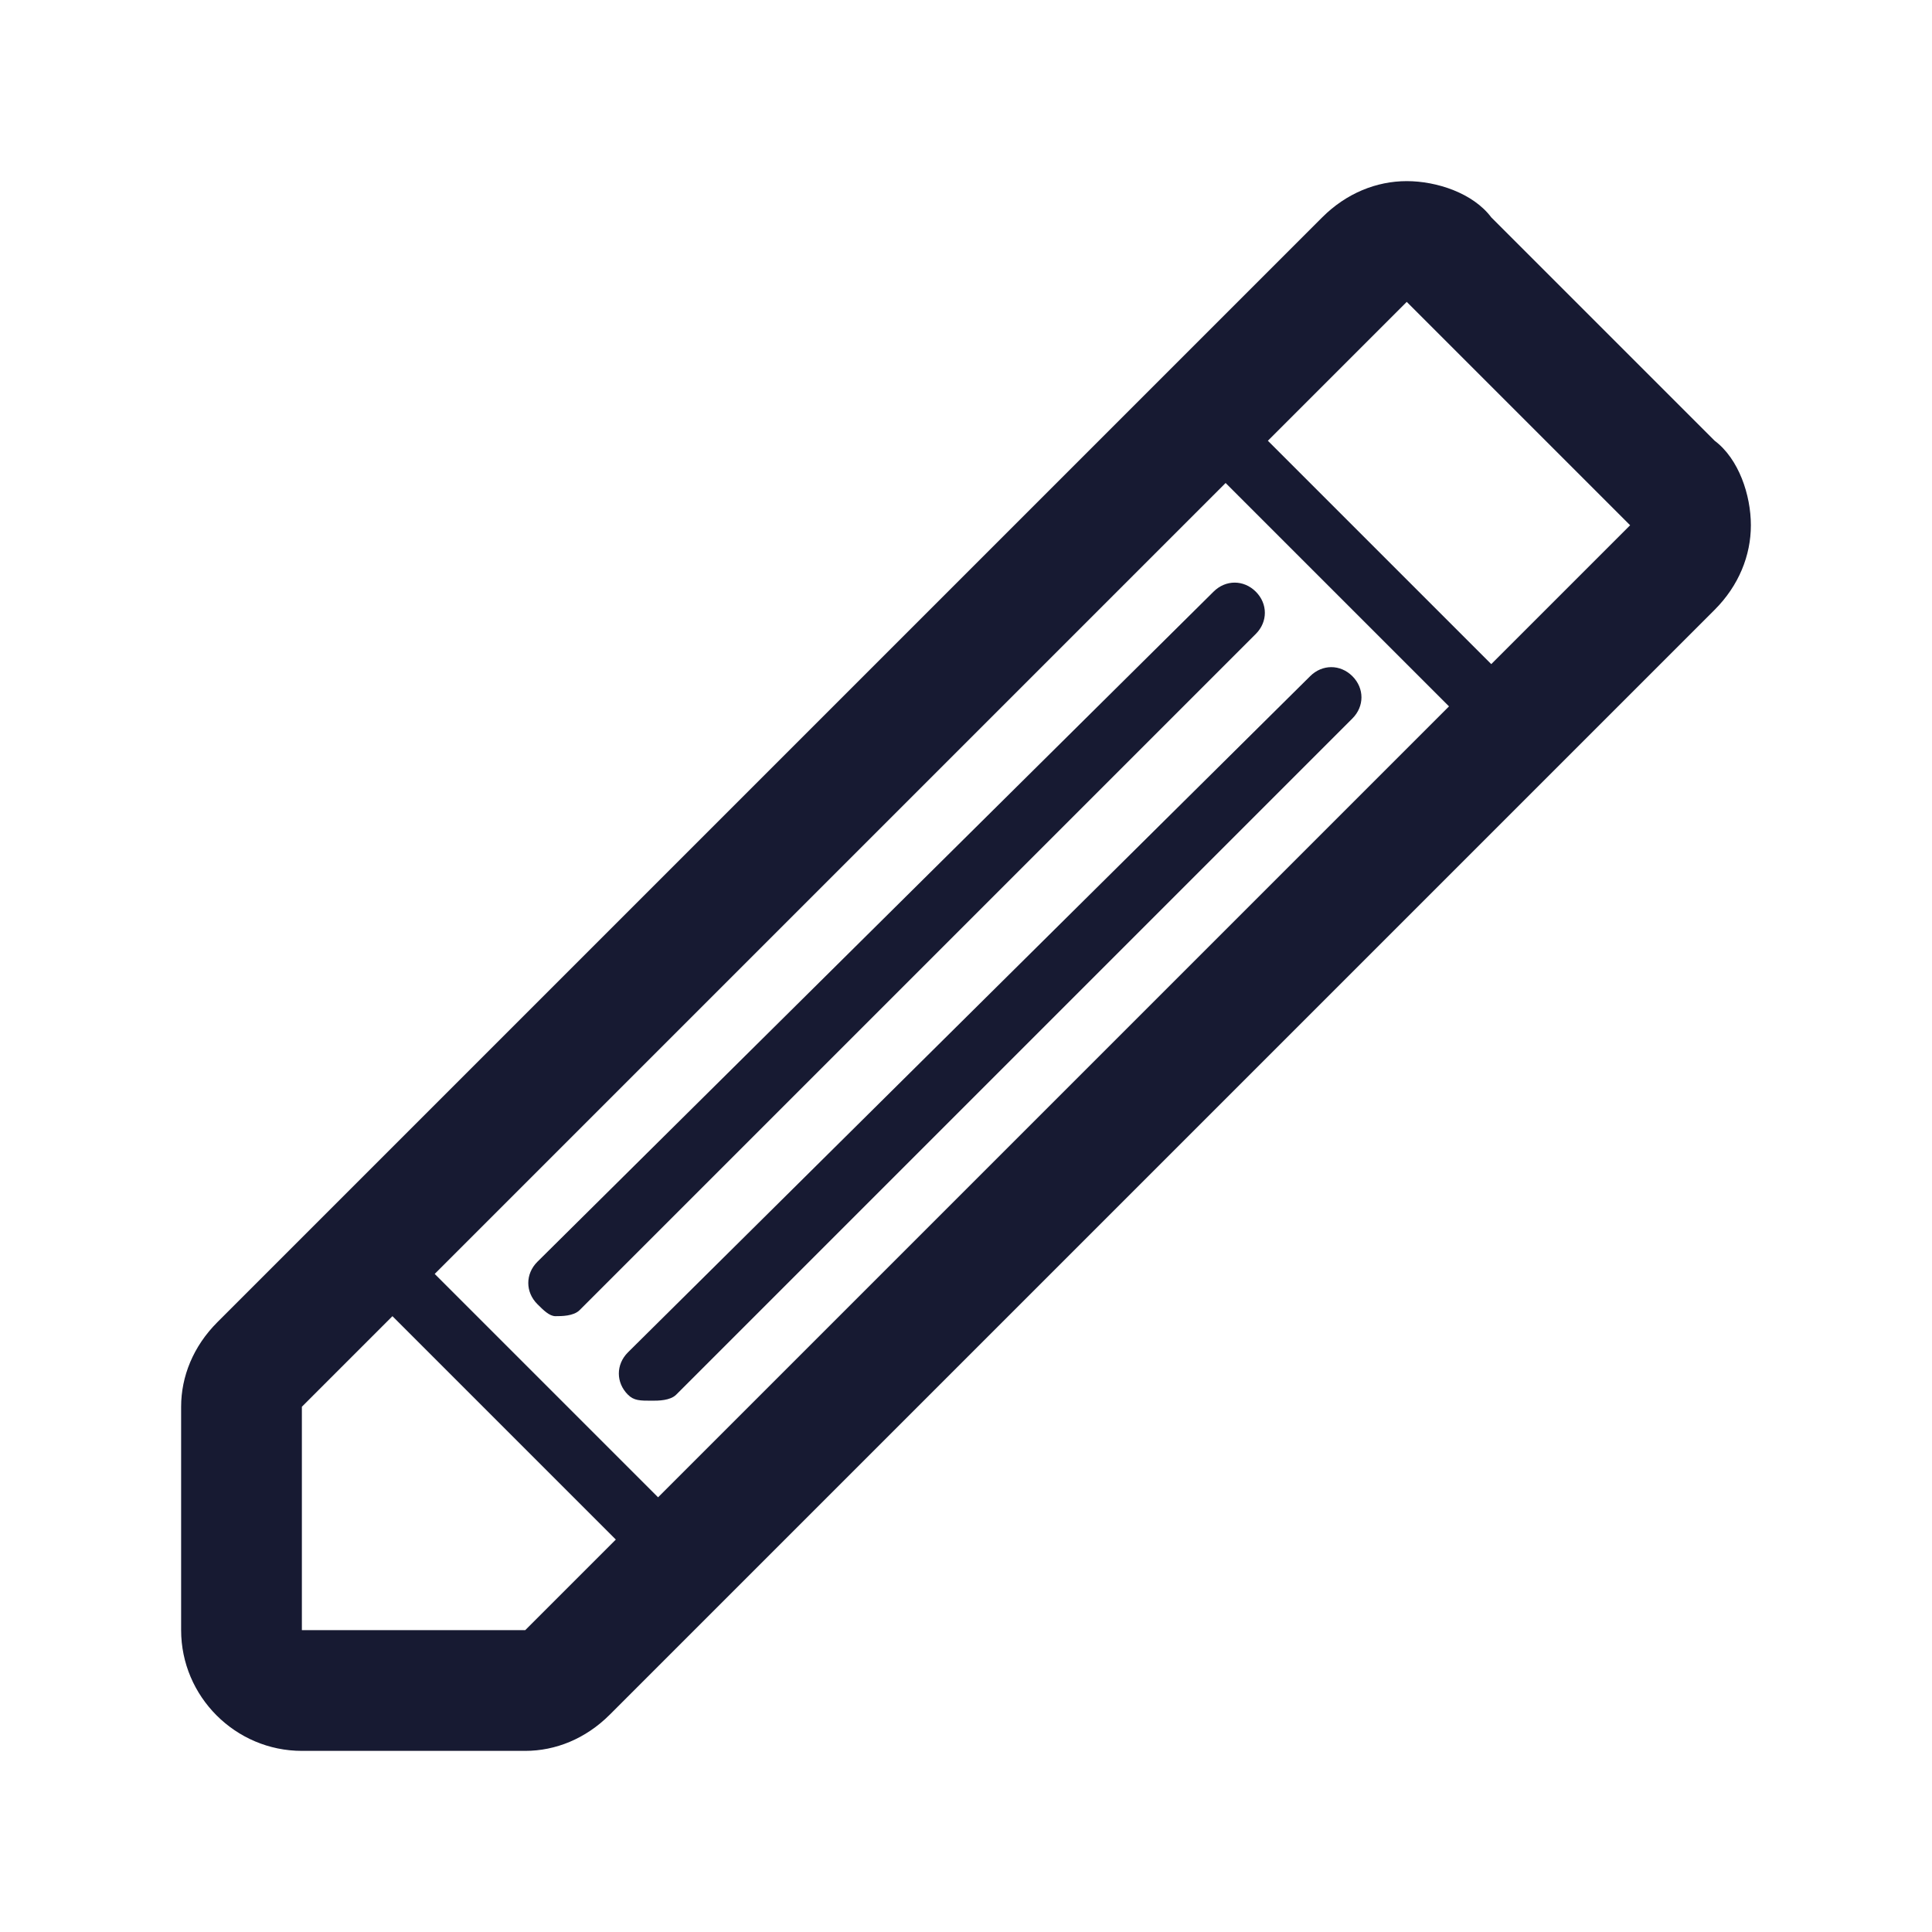 <?xml version="1.0" encoding="utf-8"?>
<!-- Generator: Adobe Illustrator 18.0.0, SVG Export Plug-In . SVG Version: 6.00 Build 0)  -->
<svg version="1.1" xmlns="http://www.w3.org/2000/svg" xmlns:xlink="http://www.w3.org/1999/xlink" x="0px" y="0px"
	 viewBox="0 0 32 32" enable-background="new 0 0 32 32" xml:space="preserve">
<g id="grids" display="none">
</g>
<g id="BG" display="none">
	<rect x="-233" y="-440.8" display="inline" width="314" height="680.7"/>
</g>
<g id="ICONS">
	<g>
		<path fill="#171A32" d="M28.4,7.3l-3.7-3.7C24.4,3.2,23.8,3,23.3,3c-0.5,0-1,0.2-1.4,0.6L3.6,21.9C3.2,22.3,3,22.8,3,23.3V27
			c0,1.1,0.9,2,2,2h3.7c0.5,0,1-0.2,1.4-0.6l18.3-18.3C28.8,9.7,29,9.2,29,8.7S28.8,7.6,28.4,7.3z M8.7,27H5v-3.7L20.3,8l3.7,3.7
			L10.9,24.8l-3.7-3.7l-0.7,0.7l3.7,3.7L8.7,27z M24.7,11L21,7.3L23.3,5L27,8.7L24.7,11z"/>
		<path fill="#171A32" d="M9.2,21.8c0.1,0,0.3,0,0.4-0.1l11.2-11.2c0.2-0.2,0.2-0.5,0-0.7c-0.2-0.2-0.5-0.2-0.7,0L8.9,20.9
			c-0.2,0.2-0.2,0.5,0,0.7C9,21.7,9.1,21.8,9.2,21.8z"/>
		<path fill="#171A32" d="M10.4,23.1c0.1,0.1,0.2,0.1,0.4,0.1c0.1,0,0.3,0,0.4-0.1l11.2-11.2c0.2-0.2,0.2-0.5,0-0.7
			c-0.2-0.2-0.5-0.2-0.7,0L10.4,22.4C10.2,22.6,10.2,22.9,10.4,23.1z"/>
	</g>
</g>
<g id="txt" display="none">
	<g display="inline">
	</g>
</g>
</svg>
